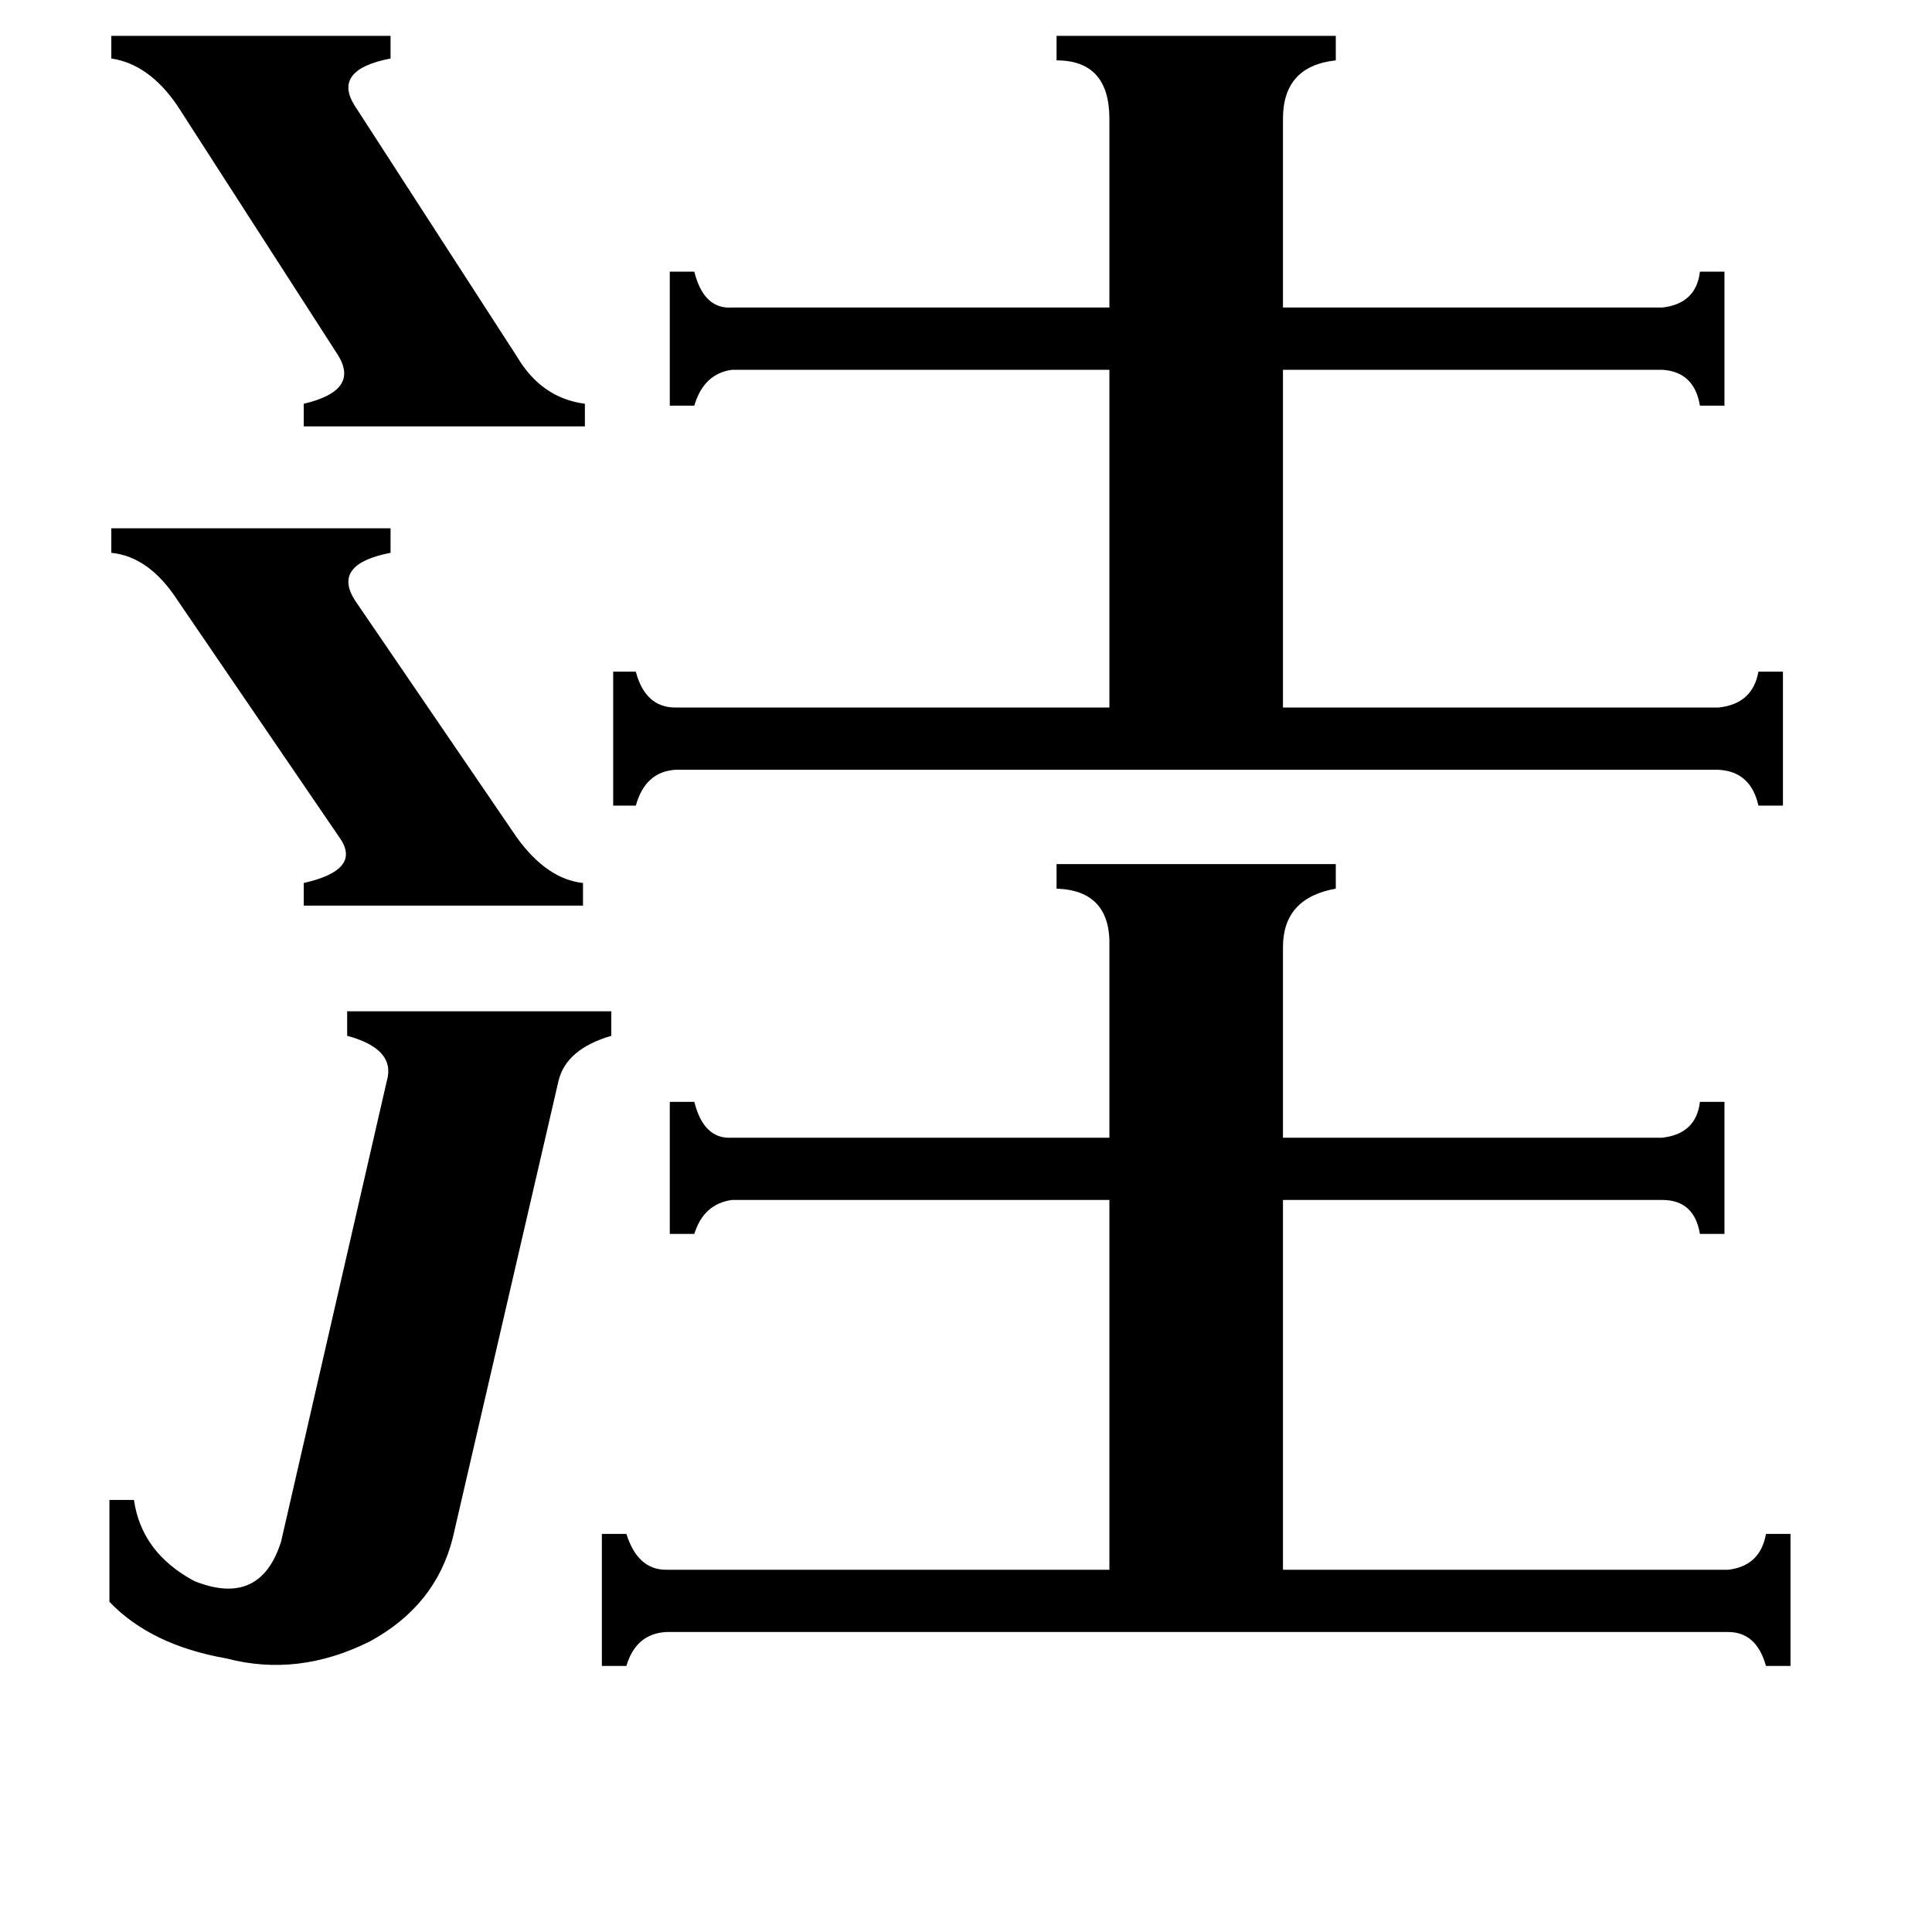 <svg xmlns="http://www.w3.org/2000/svg" viewBox="0 -800 1024 1024">
	<path fill="#000000" d="M59 -520H207V-507Q176 -501 188 -482L274 -356Q290 -334 309 -332V-320H161V-332Q192 -339 180 -356L94 -482Q79 -505 59 -507ZM59 -781H207V-769Q176 -763 188 -744L274 -611Q287 -589 310 -586V-574H161V-586Q191 -593 179 -612L94 -744Q79 -766 59 -769ZM205 -227Q210 -244 184 -251V-264H324V-251Q300 -244 296 -227L240 15Q231 51 196 70Q158 89 120 79Q80 72 58 49V-5H71Q75 23 103 38Q138 52 149 17ZM588 -737Q588 -768 560 -768V-781H708V-768Q680 -765 680 -737V-637H881Q899 -639 901 -656H914V-585H901Q898 -603 881 -604H680V-425H911Q929 -427 932 -444H945V-373H932Q928 -391 911 -392H358Q342 -391 337 -373H325V-444H337Q342 -425 358 -425H588V-604H388Q373 -602 368 -585H355V-656H368Q373 -636 388 -637H588ZM588 -298Q589 -328 560 -329V-342H708V-329Q680 -324 680 -298V-197H881Q899 -199 901 -216H914V-146H901Q898 -164 881 -164H680V32H916Q933 30 936 13H949V83H936Q931 65 916 65H353Q337 66 332 83H319V13H332Q338 32 353 32H588V-164H388Q373 -162 368 -146H355V-216H368Q373 -196 388 -197H588Z"/>
</svg>